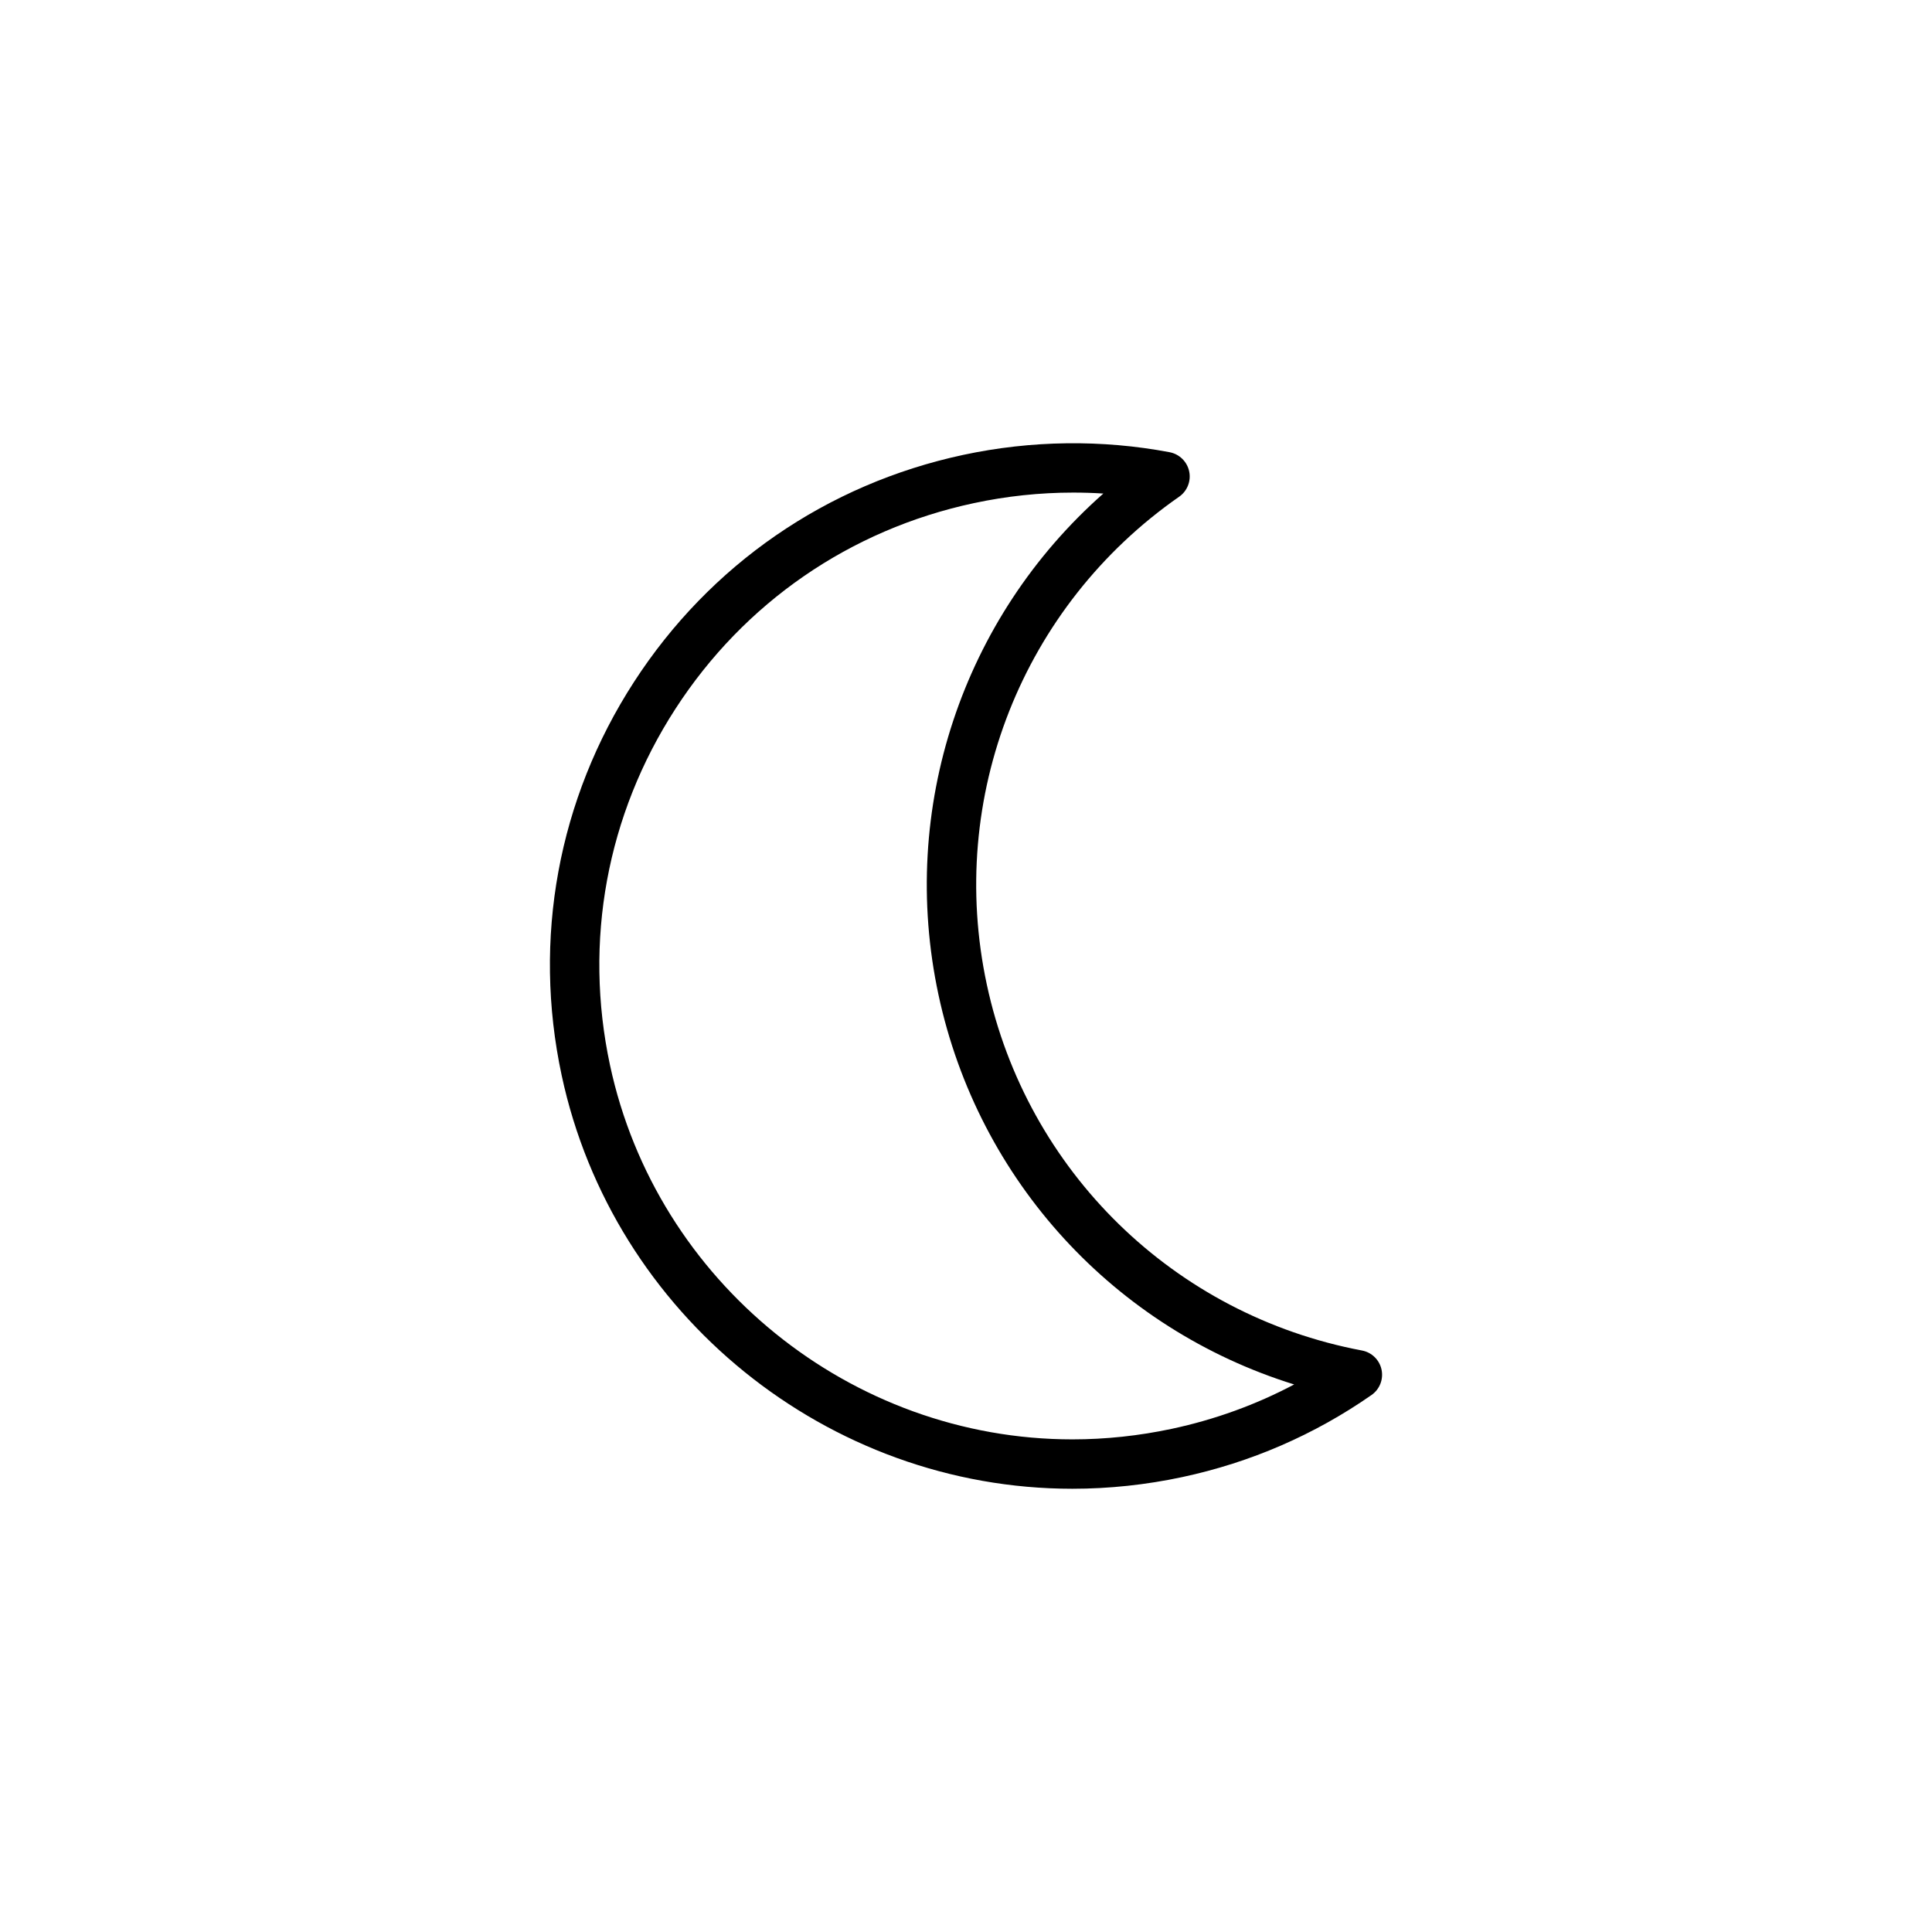 <?xml version="1.0" encoding="utf-8"?>
<!-- Generator: Adobe Illustrator 15.0.0, SVG Export Plug-In . SVG Version: 6.00 Build 0)  -->
<!DOCTYPE svg PUBLIC "-//W3C//DTD SVG 1.1//EN" "http://www.w3.org/Graphics/SVG/1.1/DTD/svg11.dtd">
<svg version="1.1" id="Capa_1" xmlns="http://www.w3.org/2000/svg" xmlns:xlink="http://www.w3.org/1999/xlink" x="0px" y="0px"
	 width="600px" height="600px" viewBox="0 0 600 600" enable-background="new 0 0 600 600" xml:space="preserve">
<path d="M429.049,425.337c-0.647-3.021-3.045-5.357-6.077-5.925c-58.351-11.018-104.084-55.646-116.517-113.696
	c-12.433-58.06,11.013-117.502,59.735-151.451c2.532-1.761,3.759-4.876,3.116-7.894c-0.648-3.018-3.046-5.355-6.078-5.933
	c-21.053-3.976-42.94-3.691-64.053,0.824c-42.397,9.078-78.725,34.122-102.286,70.528c-23.559,36.397-31.535,79.792-22.454,122.19
	c15.926,74.376,82.62,128.361,158.58,128.367c0.004,0,0.012,0,0.016,0c11.396,0,22.88-1.221,34.129-3.625
	c21.267-4.554,41.042-13.129,58.773-25.485C428.469,431.47,429.692,428.354,429.049,425.337z M363.947,443.723
	c-10.197,2.179-20.596,3.288-30.916,3.288c-0.004,0-0.007,0-0.012,0c-68.778-0.008-129.162-48.891-143.582-116.244
	c-8.224-38.391-1.004-77.68,20.33-110.642c21.333-32.96,54.227-55.646,92.621-63.861c10.181-2.187,20.581-3.288,30.901-3.288
	c3.119,0,6.245,0.097,9.365,0.299c-43.655,38.534-63.604,97.721-51.202,155.652c12.41,57.93,54.852,103.759,110.464,121.029
	C390.029,436.249,377.315,440.861,363.947,443.723z"/>
</svg>
